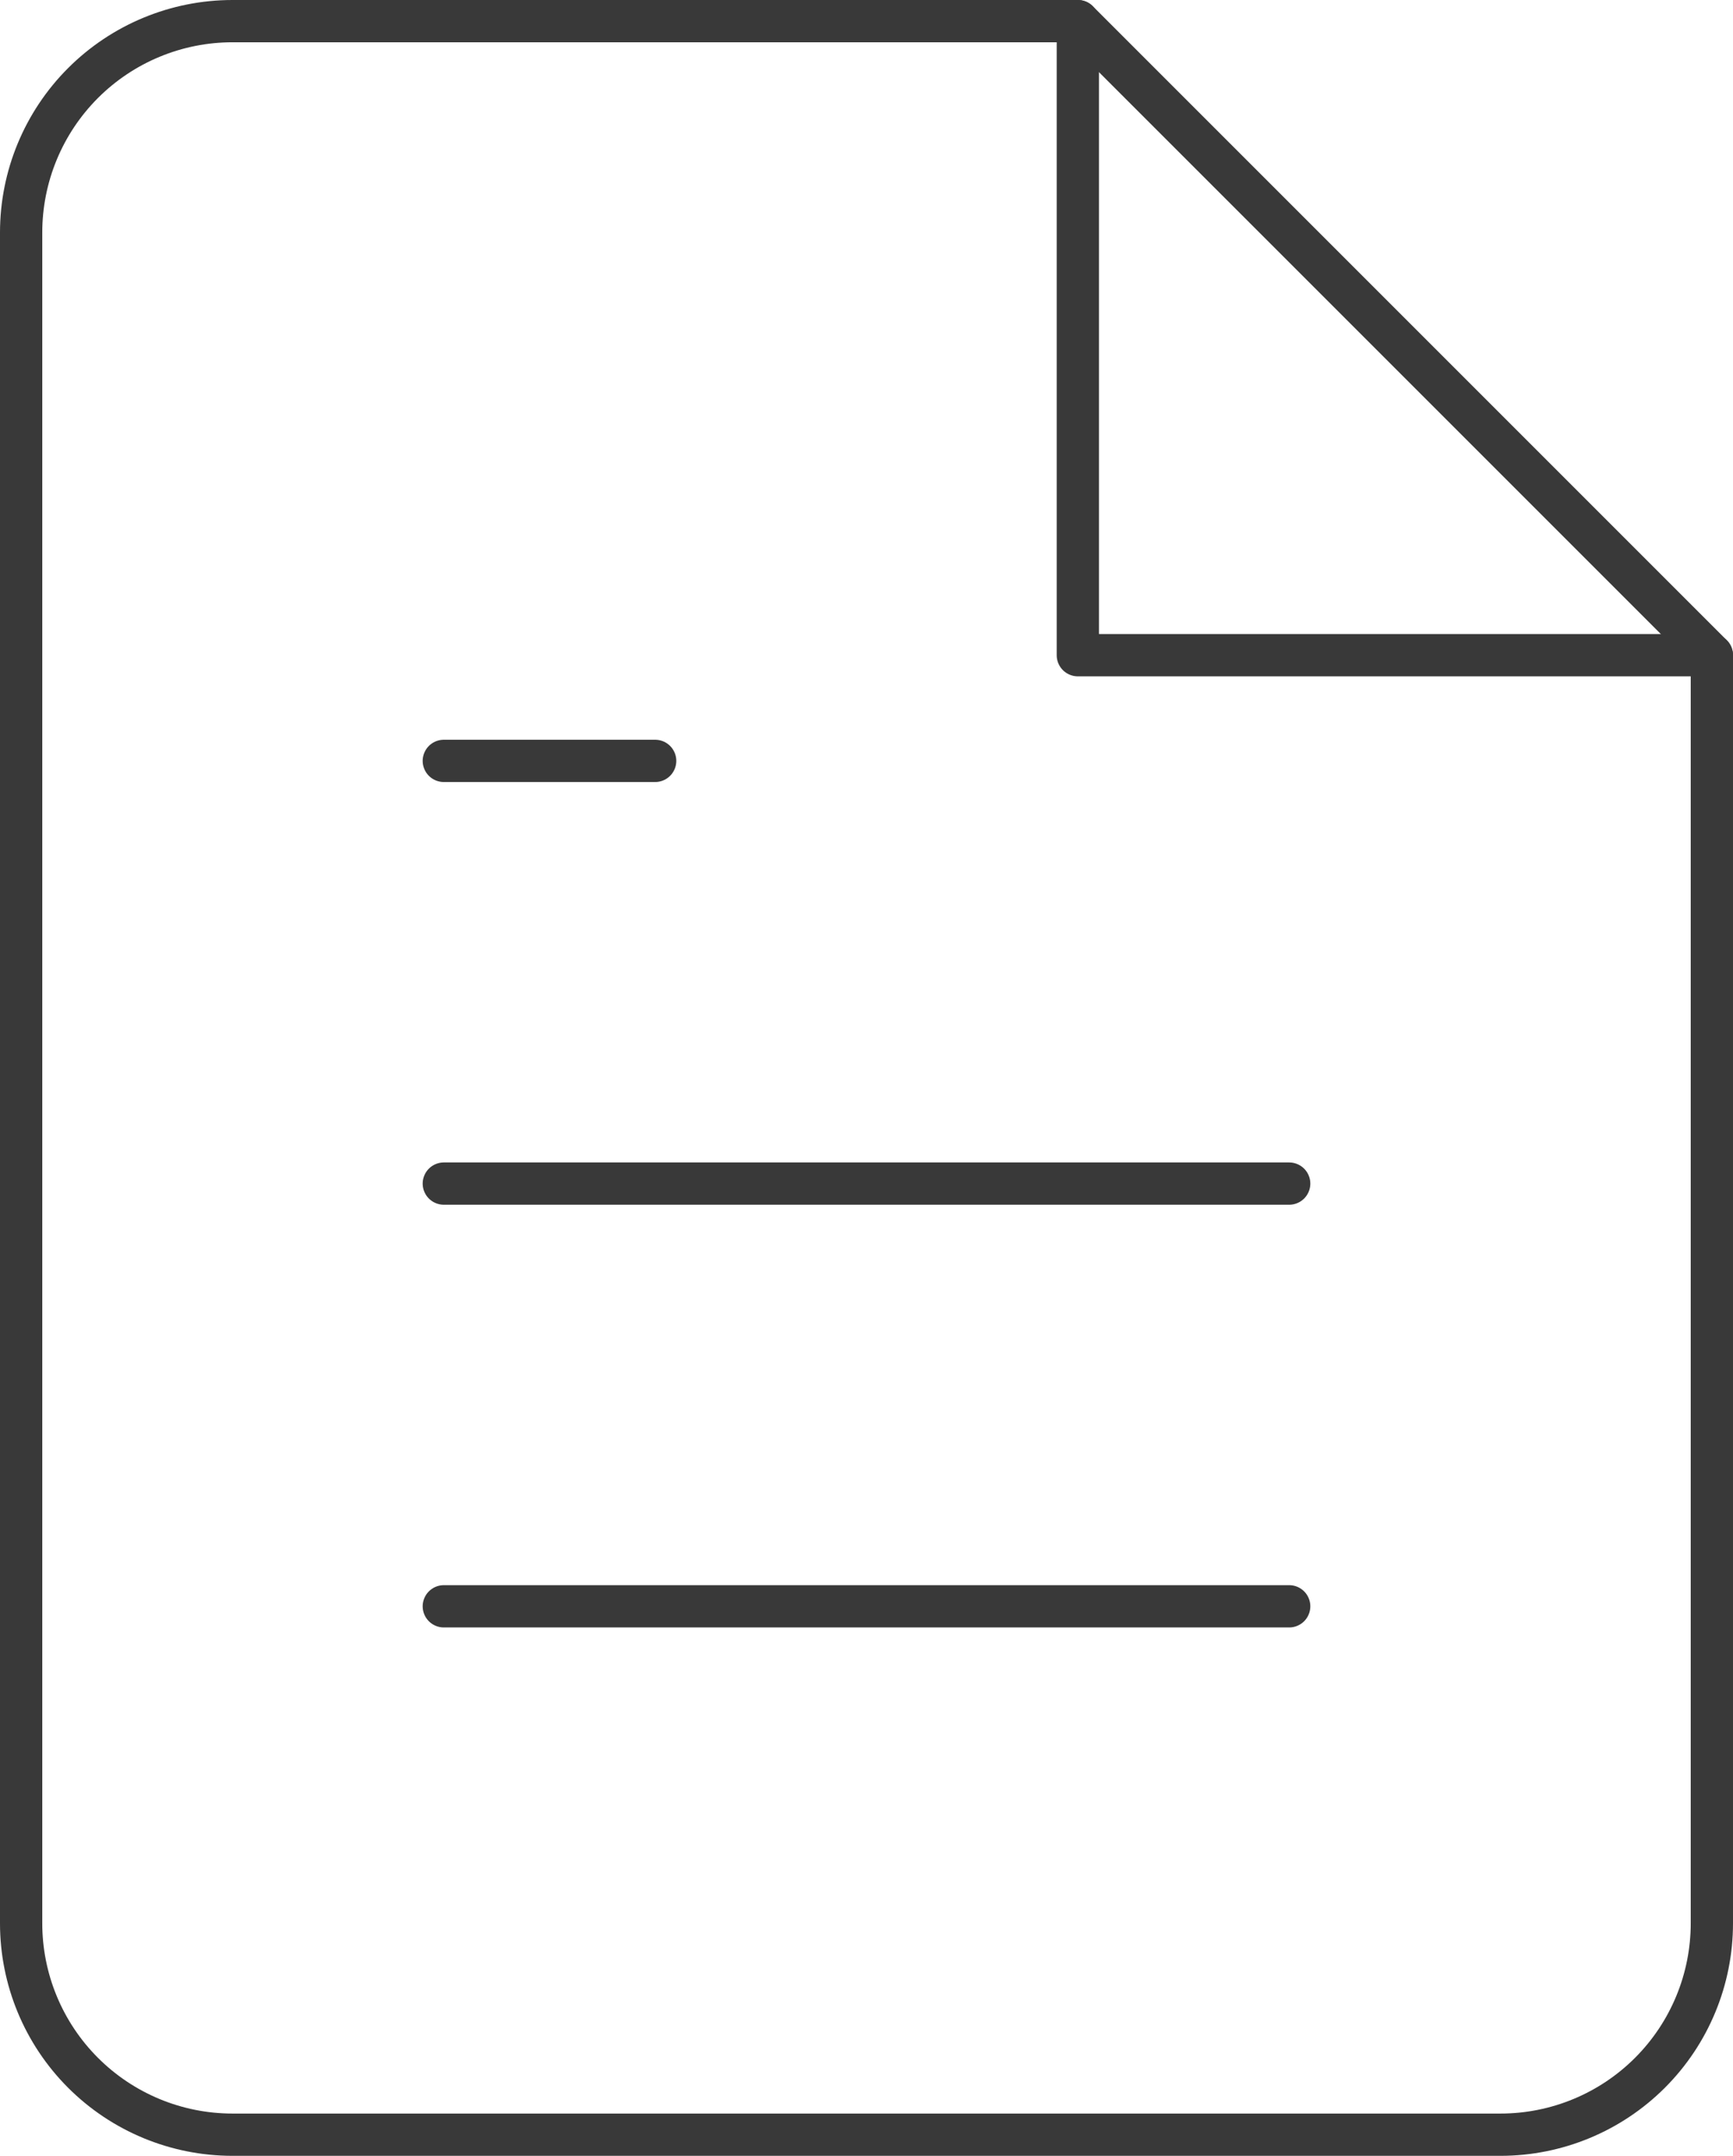 <svg width="82" height="102" fill="none" xmlns="http://www.w3.org/2000/svg">
<path d="M51 1H11C8.348 1 5.804 2.054 3.929 3.929C2.054 5.804 1 8.348 1 11V91C1 93.652 2.054 96.196 3.929 98.071C5.804 99.946 8.348 101 11 101H71C73.652 101 76.196 99.946 78.071 98.071C79.946 96.196 81 93.652 81 91V31L51 1Z" stroke="#393939" stroke-width="2" stroke-linecap="round" stroke-linejoin="round"/>
<path d="M51 1V31H81" stroke="#393939" stroke-width="2" stroke-linecap="round" stroke-linejoin="round"/>
<path d="M61 56H21" stroke="#393939" stroke-width="2" stroke-linecap="round" stroke-linejoin="round"/>
<path d="M61 76H21" stroke="#393939" stroke-width="2" stroke-linecap="round" stroke-linejoin="round"/>
<path d="M31 36H26H21" stroke="#393939" stroke-width="2" stroke-linecap="round" stroke-linejoin="round"/>
</svg>
